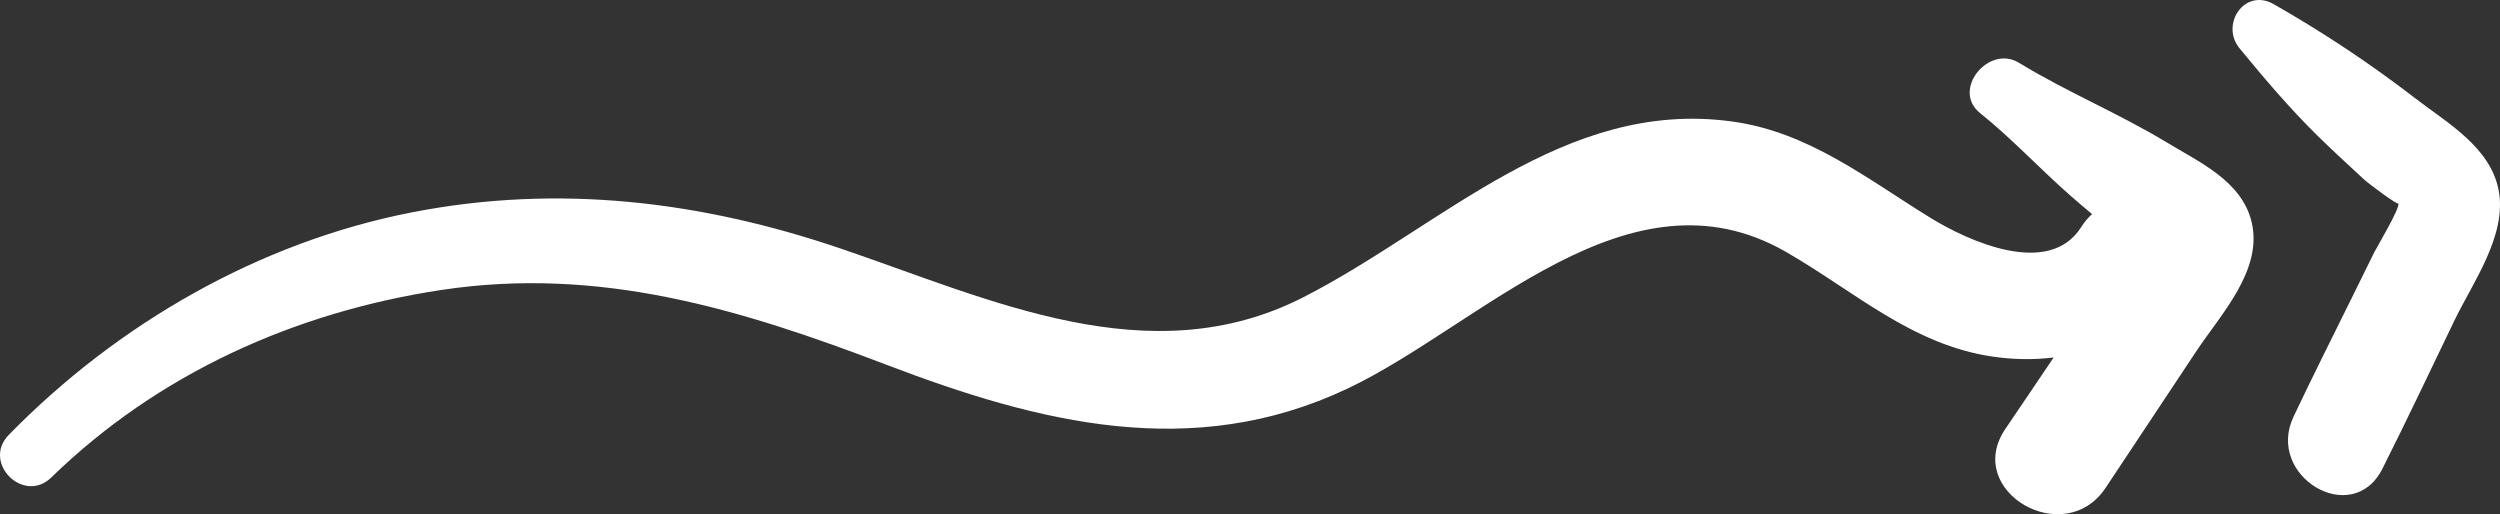 <?xml version="1.0" encoding="UTF-8" standalone="no"?><!-- Generator: Gravit.io --><svg xmlns="http://www.w3.org/2000/svg" xmlns:xlink="http://www.w3.org/1999/xlink" style="isolation:isolate" viewBox="435.298 680.409 259.065 53.289" width="259.065pt" height="53.289pt"><rect x="435.298" y="680.409" width="259.065" height="53.289" fill="#333333" stroke="none"/><g><path d=" M 659.854 695.18 C 654.867 692.162 649.468 689.94 644.51 686.912 C 641.376 684.997 637.489 689.725 640.486 692.127 C 643.792 694.776 646.672 697.897 649.861 700.694 C 650.599 701.342 651.343 701.972 652.093 702.595 C 651.687 702.957 651.31 703.391 650.979 703.919 C 647.643 709.232 639.258 705.391 635.351 702.987 C 628.742 698.92 622.752 694.104 614.825 693.004 C 597.369 690.58 584.641 703.937 570.331 711.225 C 554.405 719.337 537.913 711.435 522.45 706.176 C 507.948 701.245 493.197 699.457 478.058 702.399 C 462.175 705.485 447.469 713.96 436.207 725.473 C 433.396 728.347 437.738 732.69 440.618 729.884 C 451.675 719.119 465.865 712.747 481.056 710.454 C 497.469 707.977 512.031 712.433 527.199 718.224 C 542.986 724.25 558.875 728.264 574.897 720.695 C 588.746 714.152 604.057 697.159 620.35 706.5 C 627.441 710.566 633.432 716.155 641.812 717.365 C 643.955 717.675 646.074 717.705 648.112 717.452 C 646.44 719.925 644.768 722.399 643.096 724.872 C 638.749 731.301 649.219 737.4 653.5 730.953 C 656.638 726.226 659.776 721.5 662.914 716.773 C 665.439 712.971 669.824 708.391 668.623 703.406 C 667.605 699.182 663.226 697.221 659.854 695.18 Z " fill="rgb(255,255,255)"/><path d=" M 694.229 700.159 C 693.394 695.674 688.92 693.165 685.591 690.601 C 680.874 686.969 676.08 683.792 670.915 680.841 C 667.893 679.115 665.344 682.955 667.379 685.424 C 670 688.604 672.556 691.63 675.501 694.52 C 677.062 696.051 678.675 697.526 680.281 699.01 C 680.779 699.469 683.95 701.842 683.841 701.47 C 684.001 702.013 681.59 706.032 681.323 706.574 C 680.483 708.276 679.643 709.977 678.804 711.678 C 676.845 715.649 674.85 719.603 672.96 723.607 C 670.061 729.747 679.053 735.17 682.172 728.991 C 684.737 723.909 687.161 718.753 689.638 713.627 C 691.563 709.644 695.094 704.804 694.229 700.159 Z " fill="rgb(255,255,255)"/></g></svg>